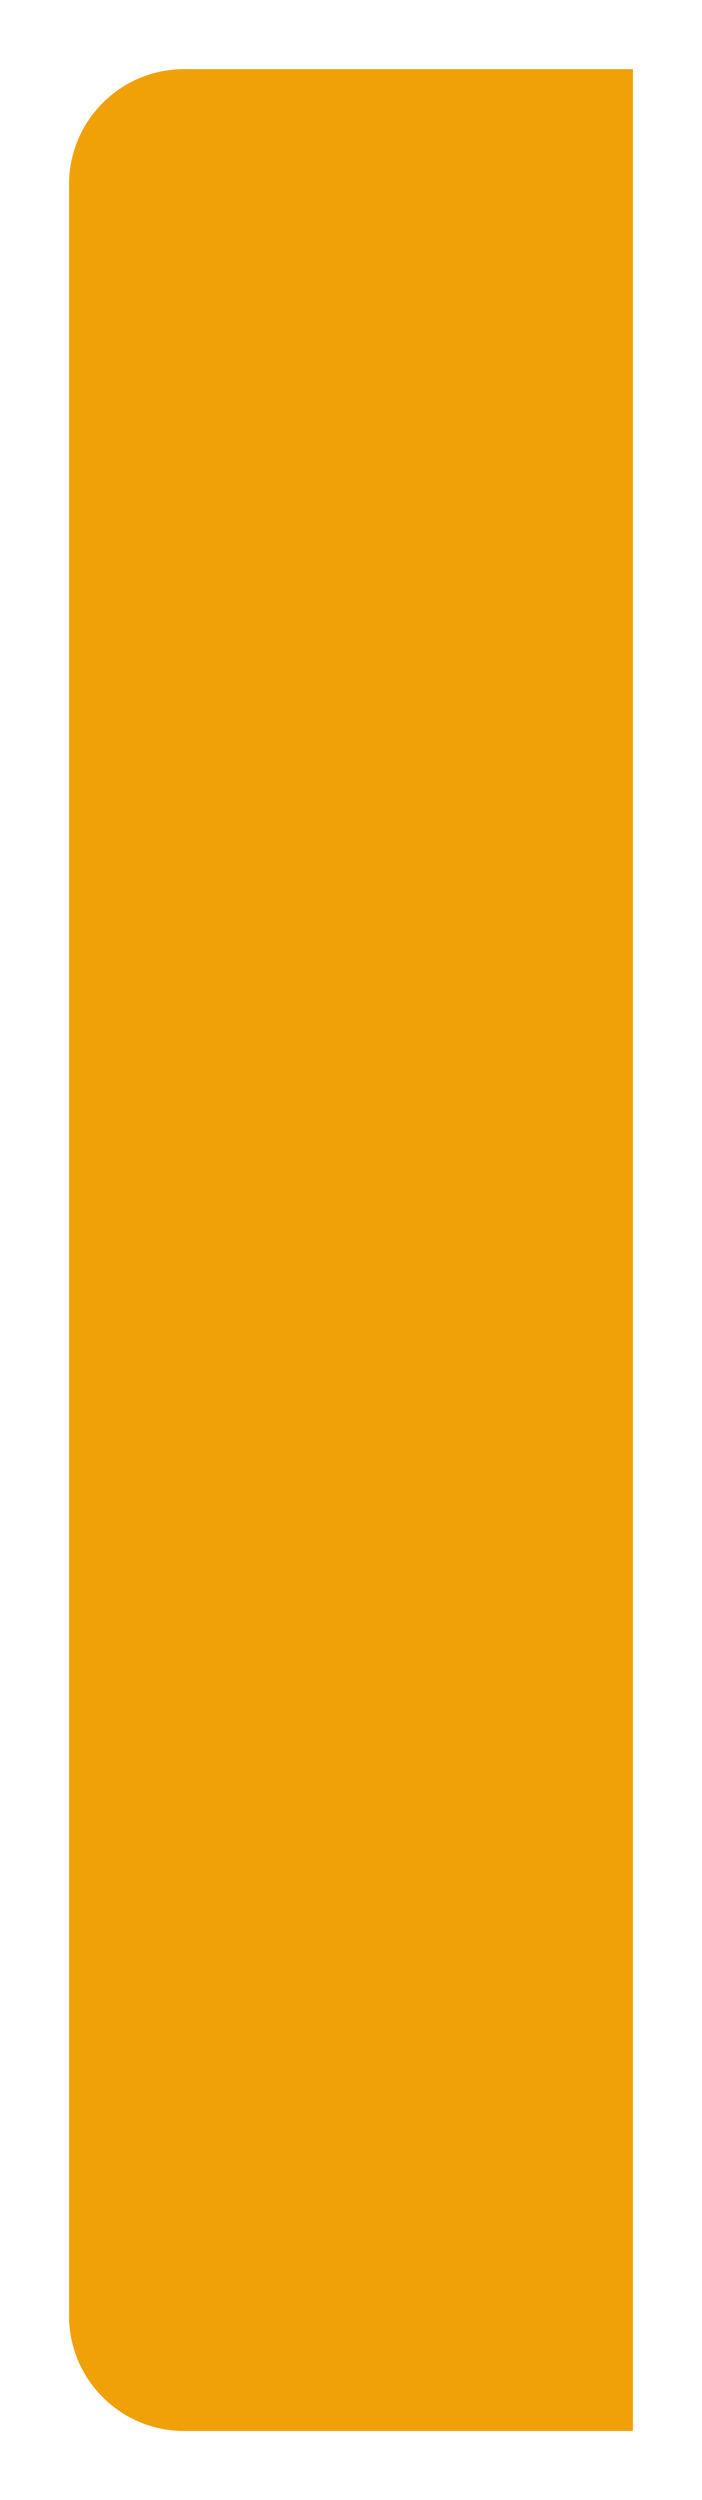 <svg width="61" height="217" viewBox="0 0 61 217" fill="none" xmlns="http://www.w3.org/2000/svg">
<g filter="url(#filter0_d_1128_6)">
<path d="M6 13C6 7.477 10.477 3 16 3H55V208H16C10.477 208 6 203.523 6 198V13Z" fill="#F0A108"/>
</g>
<defs>
<filter id="filter0_d_1128_6" x="0" y="0" width="61" height="217" filterUnits="userSpaceOnUse" color-interpolation-filters="sRGB">
<feFlood flood-opacity="0" result="BackgroundImageFix"/>
<feColorMatrix in="SourceAlpha" type="matrix" values="0 0 0 0 0 0 0 0 0 0 0 0 0 0 0 0 0 0 127 0" result="hardAlpha"/>
<feOffset dy="3"/>
<feGaussianBlur stdDeviation="3"/>
<feColorMatrix type="matrix" values="0 0 0 0 0 0 0 0 0 0 0 0 0 0 0 0 0 0 0.15 0"/>
<feBlend mode="normal" in2="BackgroundImageFix" result="effect1_dropShadow_1128_6"/>
<feBlend mode="normal" in="SourceGraphic" in2="effect1_dropShadow_1128_6" result="shape"/>
</filter>
</defs>
</svg>

